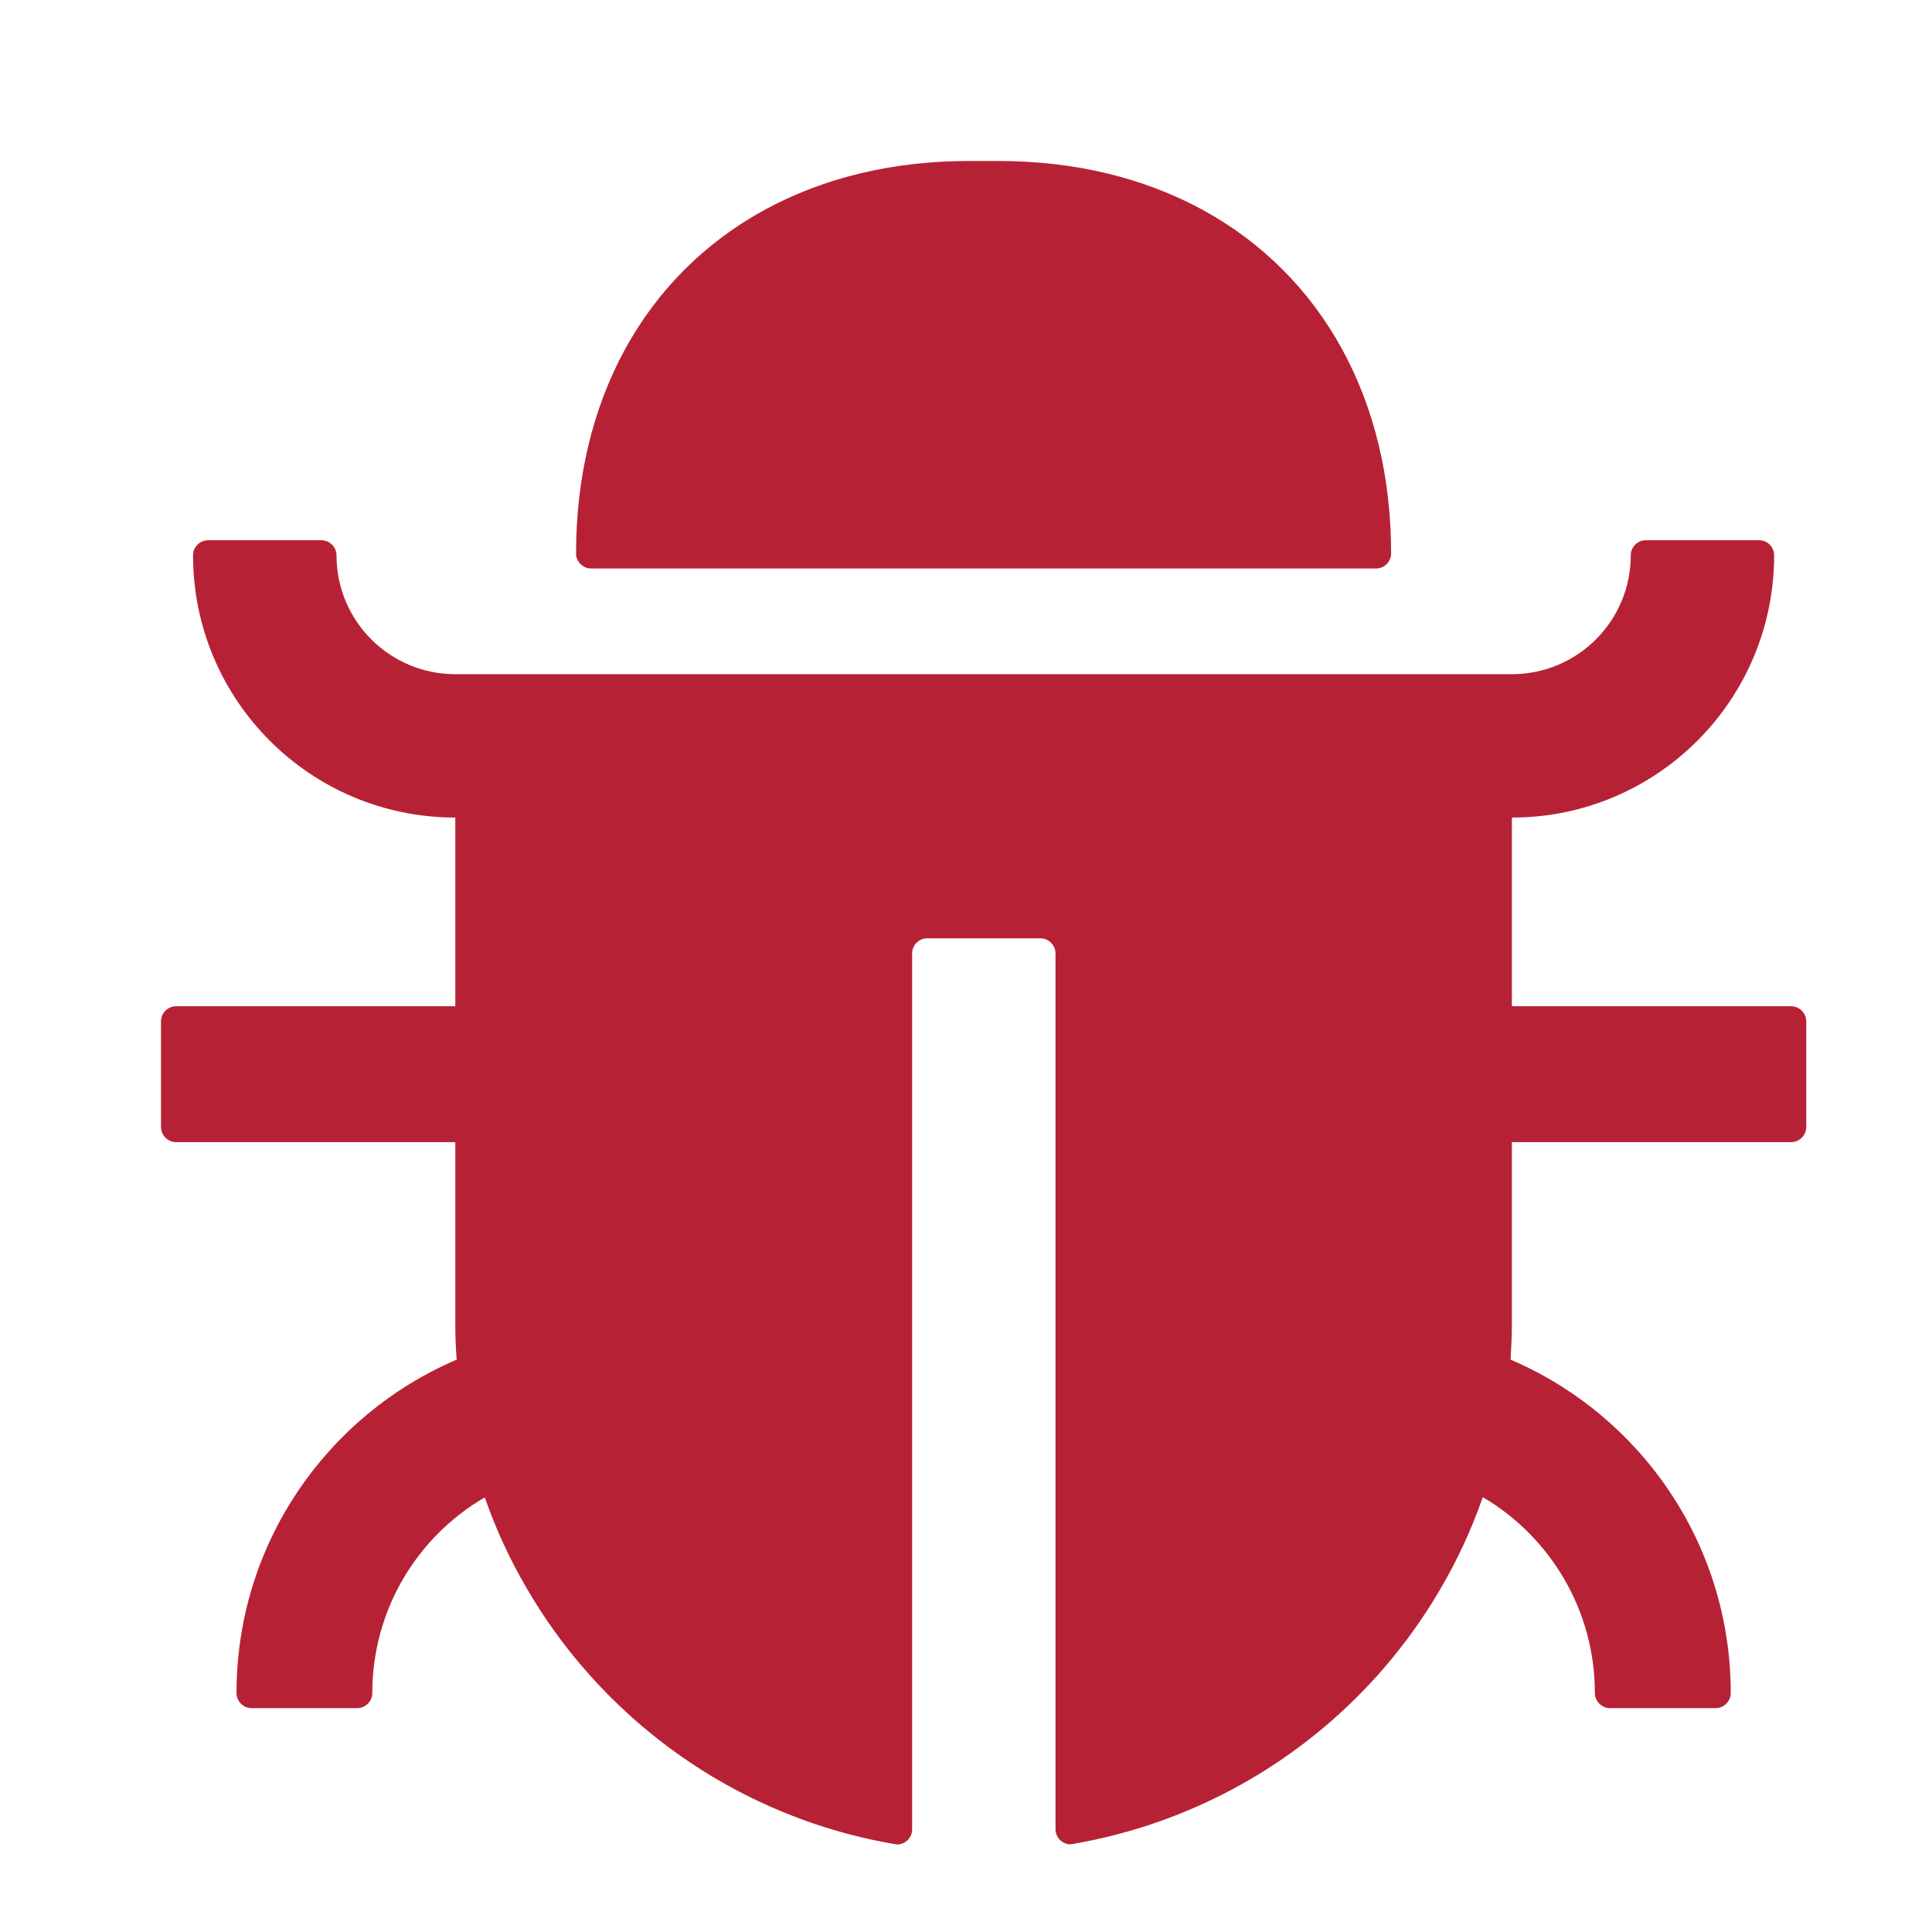 <svg width="24" height="24" viewBox="0 0 24 24" fill="none" xmlns="http://www.w3.org/2000/svg">
<path fill-rule="evenodd" clip-rule="evenodd" d="M17.094 7.062H7.344C7.241 7.062 7.156 6.978 7.156 6.875C7.156 5.938 7.362 5.077 7.763 4.341C8.166 3.603 8.759 3.01 9.498 2.607C10.234 2.206 11.094 2 12.031 2H12.406C13.344 2 14.204 2.206 14.94 2.607C15.678 3.01 16.271 3.603 16.674 4.341C17.075 5.077 17.281 5.938 17.281 6.875C17.281 6.978 17.197 7.062 17.094 7.062ZM18.781 12.5H22.25C22.353 12.5 22.438 12.584 22.438 12.688V14C22.438 14.103 22.353 14.188 22.25 14.188H18.781V16.438C18.781 16.59 18.774 16.74 18.765 16.89C20.373 17.577 21.5 19.173 21.5 21.031C21.5 21.134 21.416 21.219 21.312 21.219H20C19.897 21.219 19.812 21.134 19.812 21.031C19.812 19.995 19.252 19.088 18.42 18.598C18.28 18.999 18.102 19.384 17.888 19.747C17.319 20.72 16.506 21.533 15.533 22.102C14.855 22.498 14.103 22.777 13.299 22.911C13.196 22.911 13.112 22.827 13.112 22.723V11.844C13.112 11.741 13.027 11.656 12.924 11.656H11.518C11.415 11.656 11.331 11.741 11.331 11.844V22.726C11.331 22.829 11.246 22.913 11.143 22.913C10.339 22.78 9.587 22.501 8.909 22.105C7.937 21.535 7.123 20.722 6.554 19.749C6.341 19.388 6.162 19.004 6.022 18.601C5.185 19.088 4.625 19.995 4.625 21.031C4.625 21.134 4.541 21.219 4.438 21.219H3.125C3.022 21.219 2.938 21.134 2.938 21.031C2.938 19.173 4.065 17.577 5.673 16.89C5.661 16.742 5.656 16.59 5.656 16.438V14.188H2.188C2.084 14.188 2 14.103 2 14V12.688C2 12.584 2.084 12.5 2.188 12.5H5.656V10.156C3.856 10.156 2.398 8.698 2.398 6.898C2.398 6.795 2.483 6.711 2.586 6.711H3.992C4.095 6.711 4.18 6.795 4.18 6.898C4.18 7.714 4.841 8.375 5.656 8.375H18.781C19.597 8.375 20.258 7.714 20.258 6.898C20.258 6.795 20.342 6.711 20.445 6.711H21.852C21.955 6.711 22.039 6.795 22.039 6.898C22.039 8.698 20.581 10.156 18.781 10.156V12.5Z" fill="#B72136"/>
</svg>
